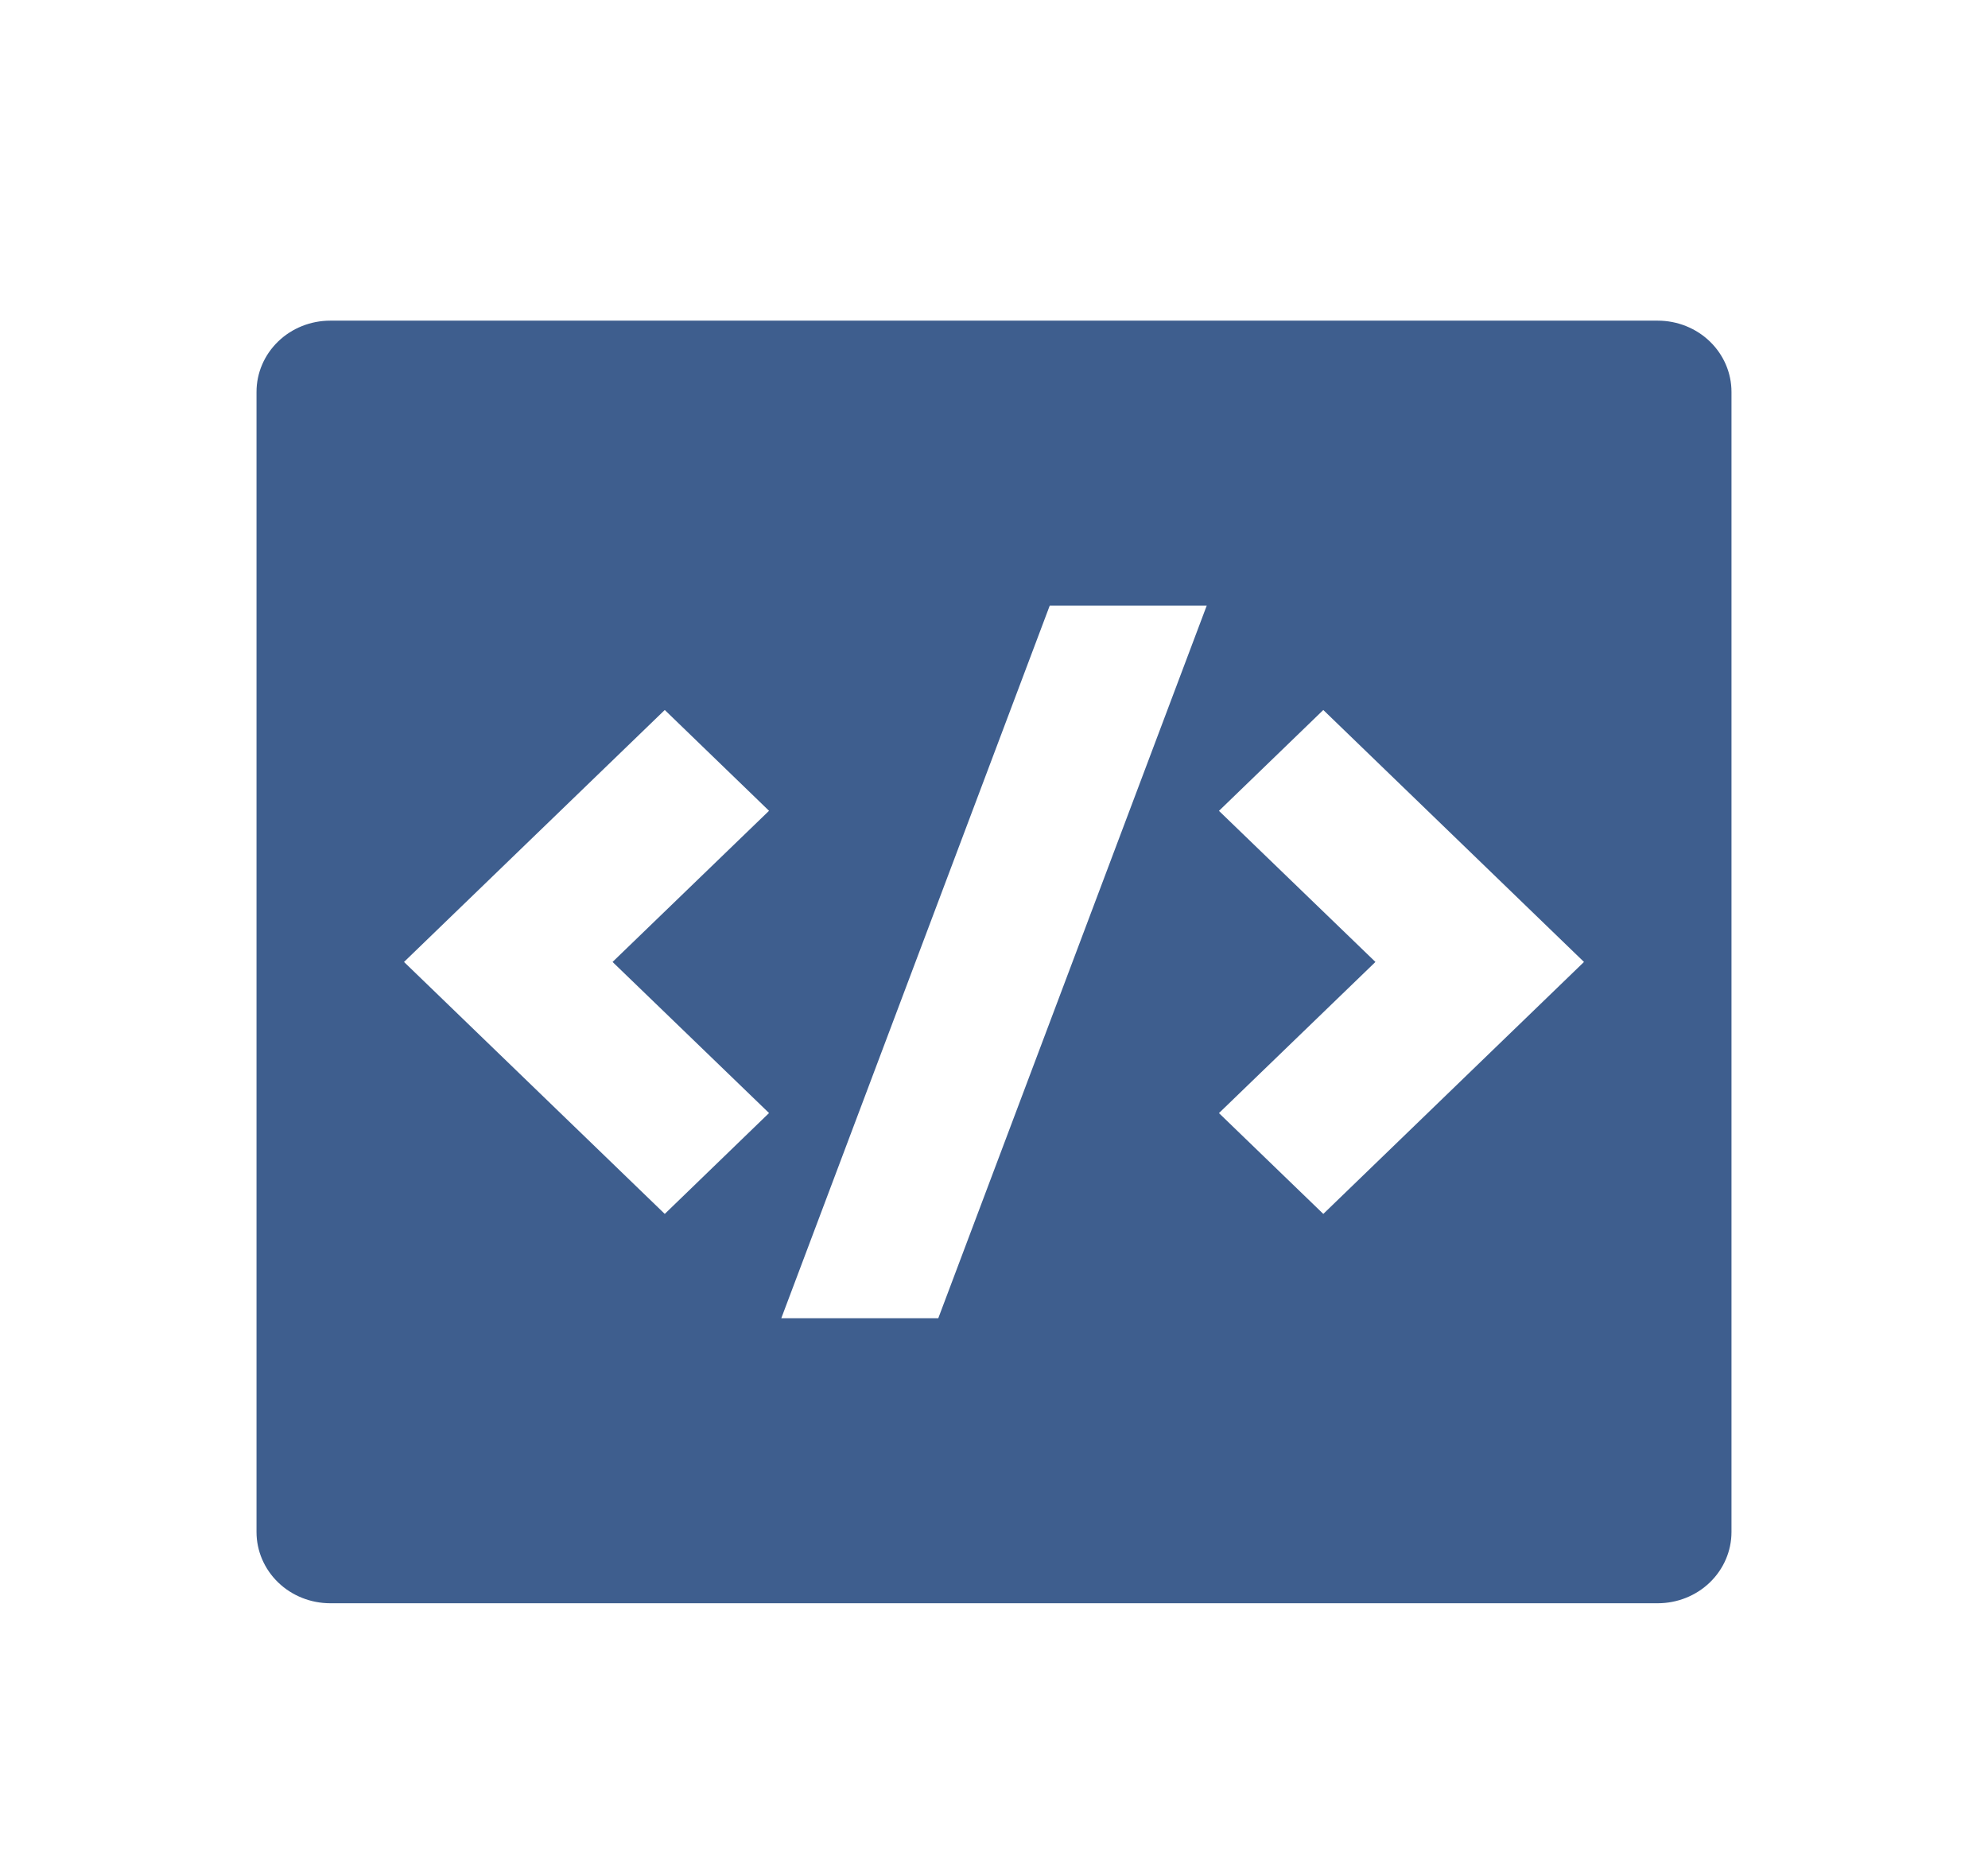 <svg width="31" height="29" viewBox="0 0 31 29" fill="none" xmlns="http://www.w3.org/2000/svg">
<path d="M5.15 5H25.85C26.155 5 26.448 5.117 26.663 5.325C26.879 5.534 27 5.816 27 6.111V23.889C27 24.184 26.879 24.466 26.663 24.675C26.448 24.883 26.155 25 25.85 25H5.15C4.845 25 4.552 24.883 4.337 24.675C4.121 24.466 4 24.184 4 23.889V6.111C4 5.816 4.121 5.534 4.337 5.325C4.552 5.117 4.845 5 5.15 5ZM20.635 18.929L24.7 15L20.635 11.071L19.008 12.644L21.448 15L19.008 17.357L20.635 18.929ZM9.552 15L11.992 12.643L10.366 11.071L6.3 15L10.366 18.929L11.992 17.356L9.552 15ZM14.631 20.556L18.817 9.444H16.369L12.183 20.556H14.631Z" fill="#0E3672" fill-opacity="0.8"/>
</svg>
